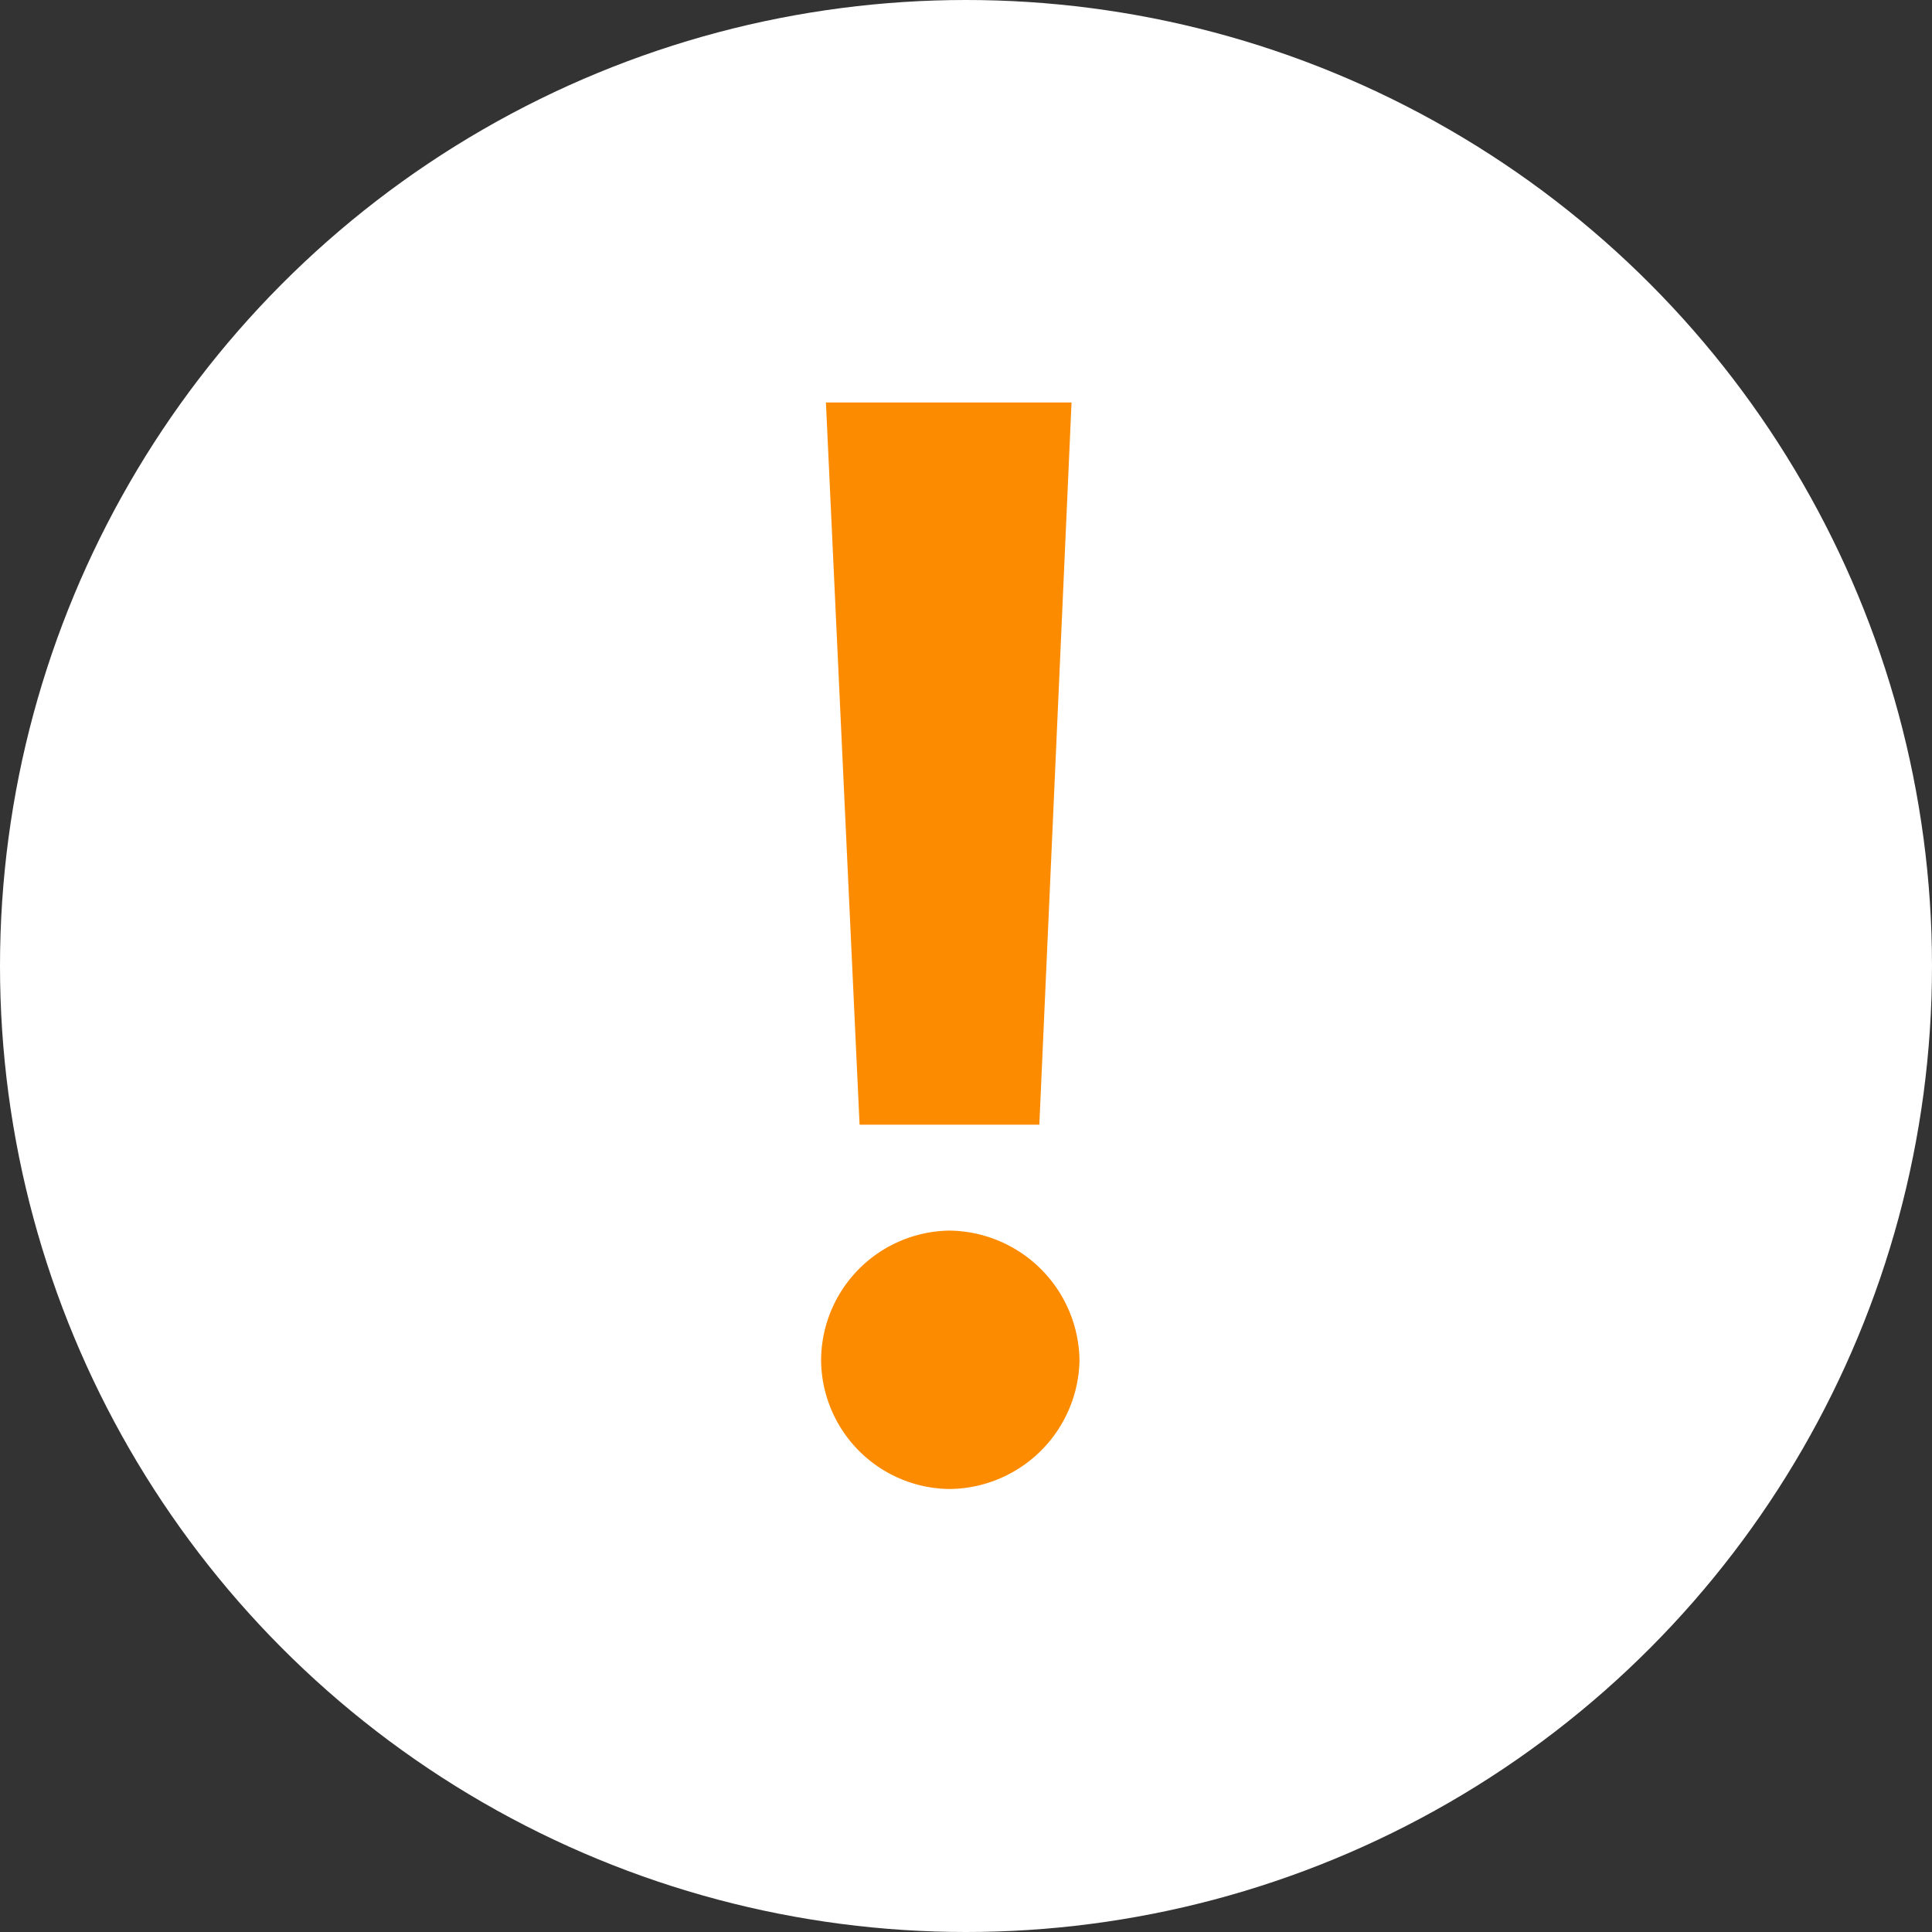 <svg xmlns="http://www.w3.org/2000/svg" width="24" height="24" viewBox="0 0 24 24">
    <rect x="0" y="0" width="24" height="24" fill="#333333" stroke="none"/>
    <g transform="translate(-280 -170)">
        <circle cx="12" cy="12" r="12" fill="#fff" transform="translate(280 170)"/>
        <path fill="#fd8b00" d="M1.15-.367h2.233l.4-8.971H.732zM.672 2.564a1.613 1.613 0 0 0 1.595 1.595 1.63 1.63 0 0 0 1.615-1.595A1.634 1.634 0 0 0 2.267.949 1.617 1.617 0 0 0 .672 2.564z" transform="translate(289.528 184.338)"/>
    </g>
</svg>

